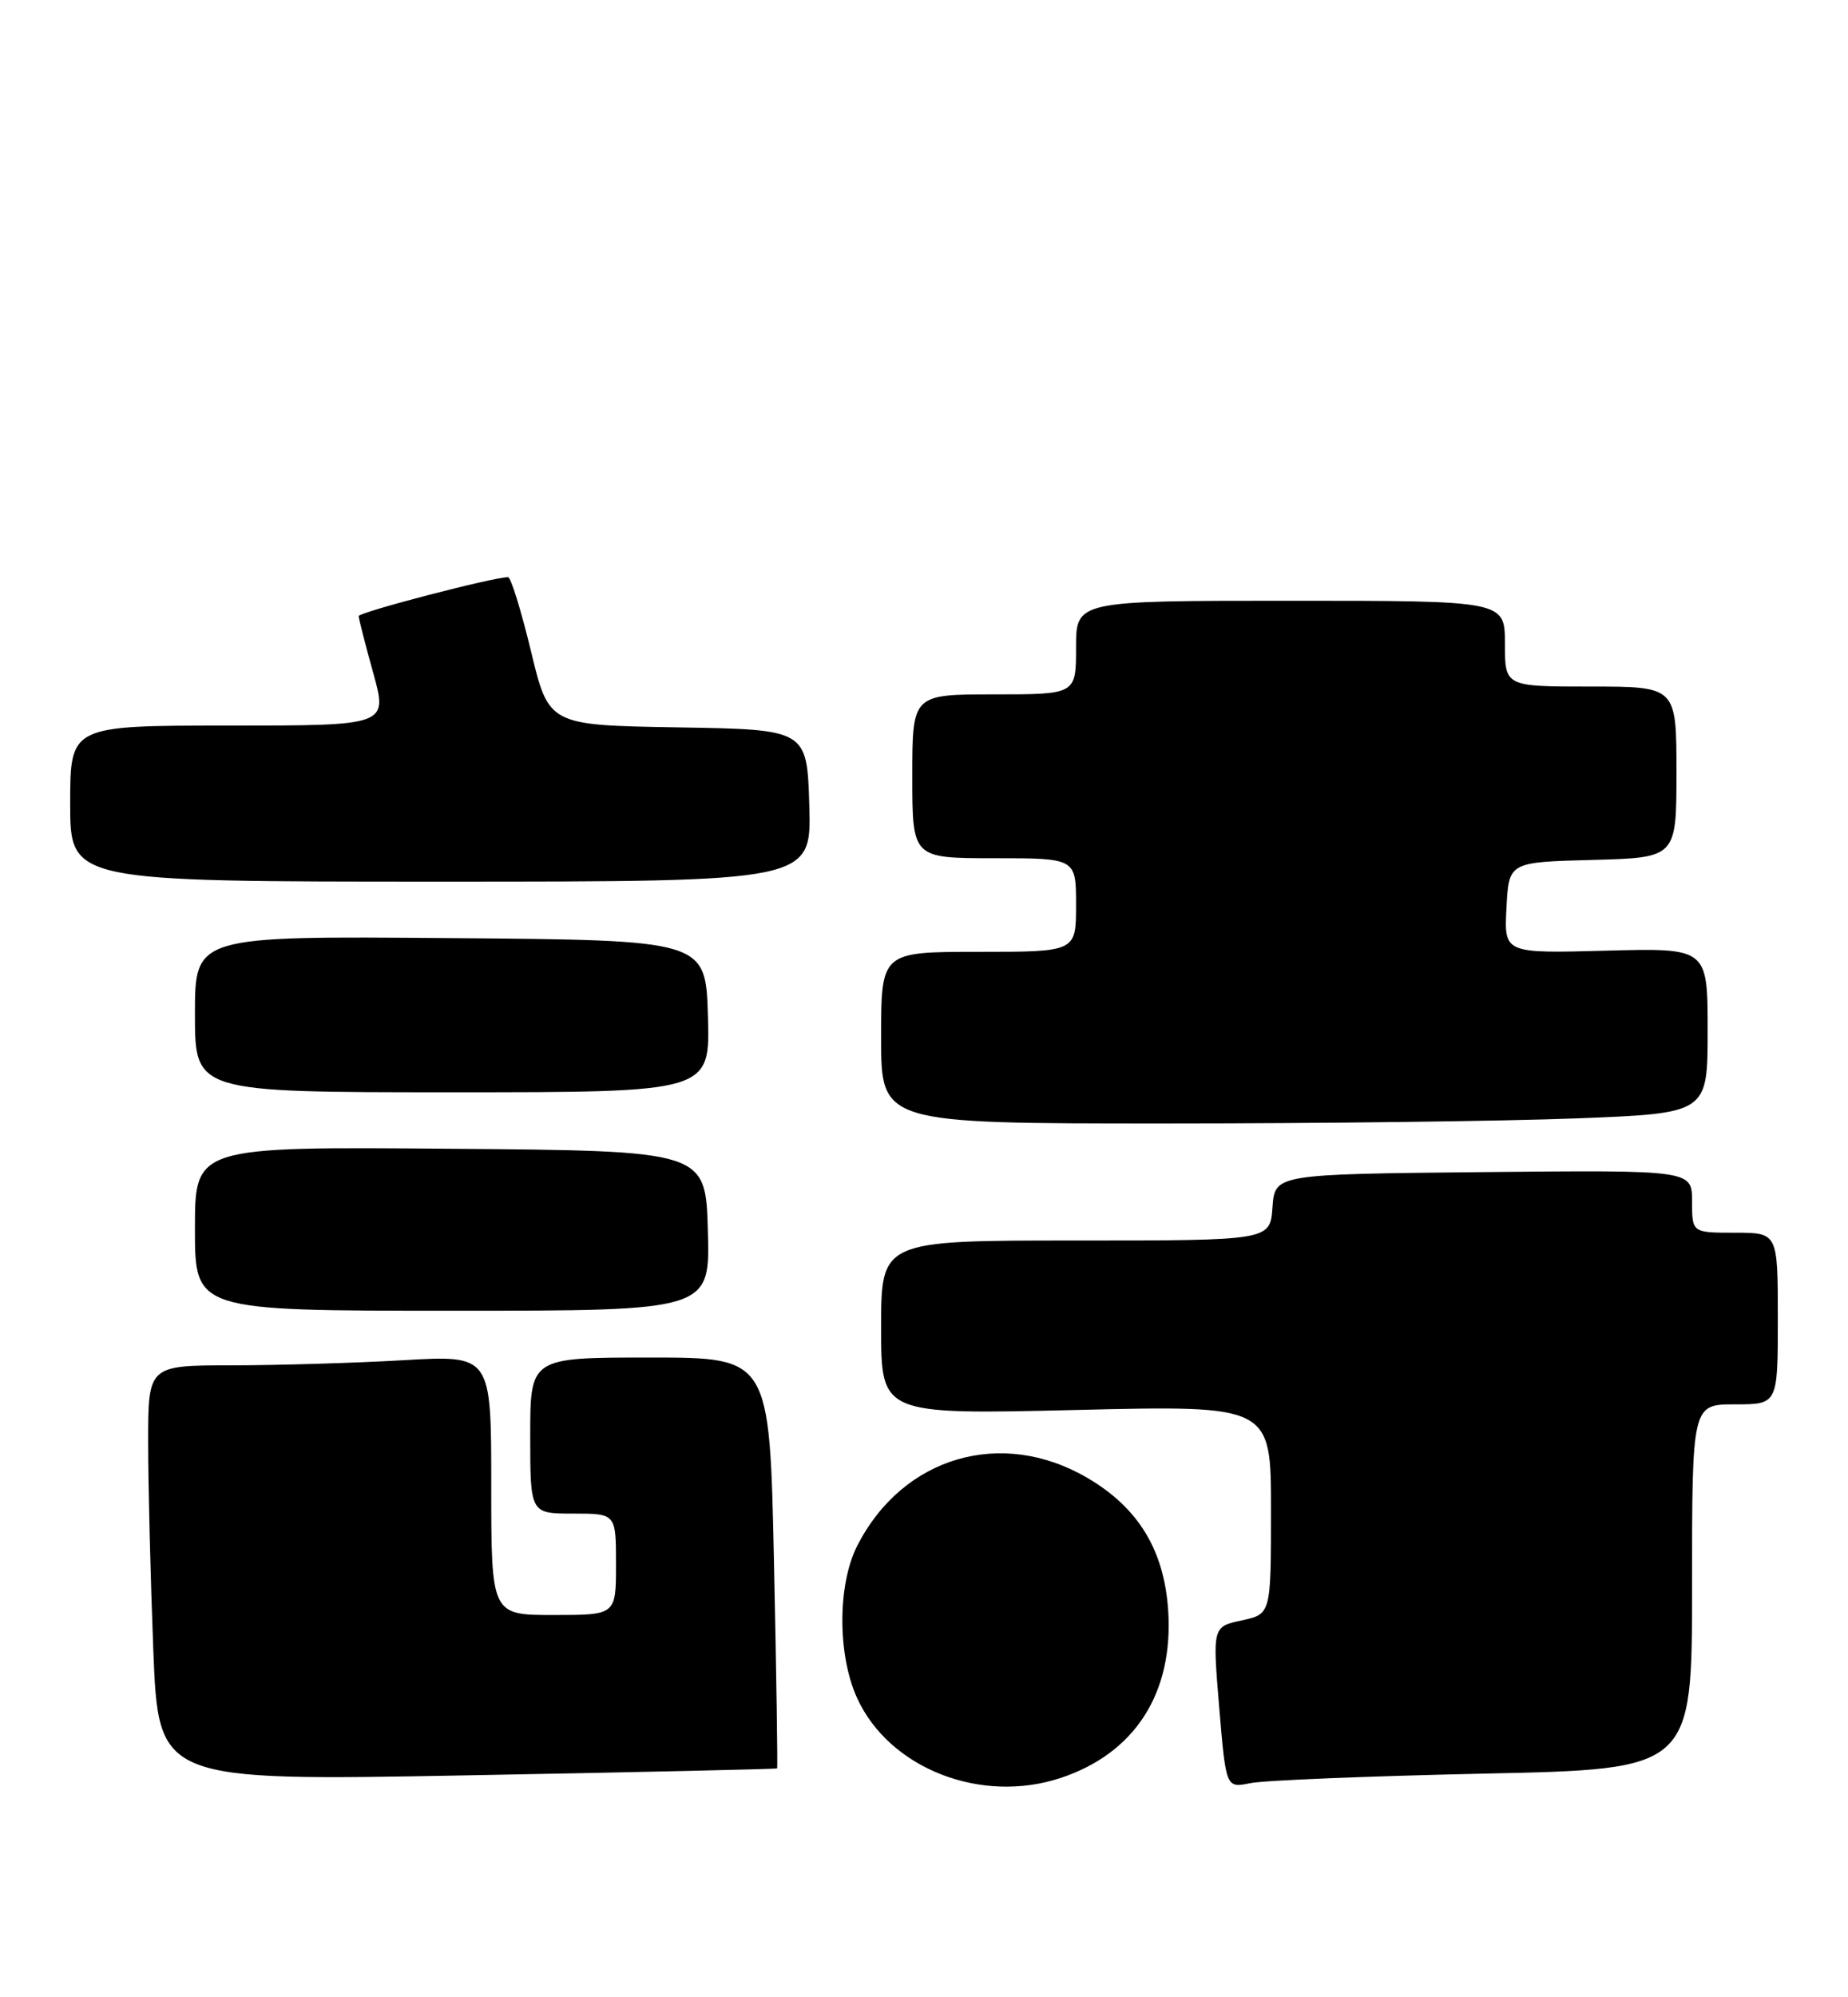 <?xml version="1.0" encoding="UTF-8" standalone="no"?>
<!DOCTYPE svg PUBLIC "-//W3C//DTD SVG 1.1//EN" "http://www.w3.org/Graphics/SVG/1.1/DTD/svg11.dtd" >
<svg xmlns="http://www.w3.org/2000/svg" xmlns:xlink="http://www.w3.org/1999/xlink" version="1.1" viewBox="0 0 237 256">
 <g >
 <path fill="currentColor"
d=" M 136.10 227.86 C 145.56 224.69 150.49 217.01 149.82 206.48 C 149.32 198.72 146.01 193.26 139.46 189.43 C 128.44 182.97 115.76 186.70 109.94 198.12 C 107.41 203.08 107.39 212.07 109.91 217.62 C 114.03 226.68 125.84 231.30 136.10 227.86 Z  M 190.25 227.33 C 217.00 226.77 217.00 226.77 217.00 203.38 C 217.00 180.00 217.00 180.00 222.50 180.00 C 228.00 180.00 228.00 180.00 228.00 169.00 C 228.00 158.00 228.00 158.00 222.50 158.00 C 217.00 158.00 217.00 158.00 217.00 153.98 C 217.00 149.97 217.00 149.97 190.25 150.23 C 163.50 150.50 163.50 150.50 163.19 154.75 C 162.89 159.00 162.89 159.00 137.94 159.00 C 113.00 159.00 113.00 159.00 113.00 170.16 C 113.00 181.31 113.00 181.31 138.00 180.72 C 163.00 180.12 163.00 180.12 163.00 193.50 C 163.00 206.88 163.00 206.88 159.25 207.69 C 155.50 208.50 155.50 208.50 156.36 218.85 C 157.23 229.19 157.23 229.19 160.36 228.55 C 162.09 228.19 175.54 227.65 190.25 227.33 Z  M 99.66 226.66 C 99.75 226.57 99.57 214.69 99.26 200.25 C 98.70 174.00 98.70 174.00 83.35 174.00 C 68.00 174.00 68.00 174.00 68.00 184.00 C 68.00 194.00 68.00 194.00 73.50 194.00 C 79.00 194.00 79.00 194.00 79.00 200.50 C 79.00 207.00 79.00 207.00 71.00 207.00 C 63.00 207.00 63.00 207.00 63.00 190.35 C 63.00 173.69 63.00 173.69 51.75 174.34 C 45.56 174.70 35.66 174.99 29.75 175.00 C 19.00 175.00 19.00 175.00 19.00 184.84 C 19.00 190.25 19.30 202.24 19.66 211.48 C 20.33 228.28 20.33 228.28 59.91 227.55 C 81.69 227.15 99.57 226.75 99.66 226.66 Z  M 90.78 157.75 C 90.50 147.50 90.50 147.50 57.75 147.24 C 25.00 146.97 25.00 146.97 25.00 157.49 C 25.00 168.00 25.00 168.00 58.03 168.00 C 91.07 168.00 91.07 168.00 90.78 157.75 Z  M 202.34 143.34 C 219.00 142.69 219.00 142.69 219.00 132.09 C 219.00 121.50 219.00 121.50 205.95 121.85 C 192.89 122.20 192.89 122.20 193.20 116.35 C 193.50 110.50 193.50 110.50 204.25 110.22 C 215.00 109.93 215.00 109.93 215.00 98.97 C 215.00 88.00 215.00 88.00 204.00 88.00 C 193.00 88.00 193.00 88.00 193.00 82.50 C 193.00 77.00 193.00 77.00 165.50 77.00 C 138.00 77.00 138.00 77.00 138.00 83.00 C 138.00 89.00 138.00 89.00 127.50 89.00 C 117.00 89.00 117.00 89.00 117.00 99.50 C 117.00 110.00 117.00 110.00 127.50 110.00 C 138.00 110.00 138.00 110.00 138.00 116.00 C 138.00 122.00 138.00 122.00 125.50 122.00 C 113.00 122.00 113.00 122.00 113.00 133.00 C 113.00 144.00 113.00 144.00 149.34 144.00 C 169.33 144.00 193.18 143.70 202.34 143.34 Z  M 90.79 130.25 C 90.50 120.50 90.50 120.50 57.75 120.24 C 25.00 119.97 25.00 119.97 25.00 129.99 C 25.00 140.00 25.00 140.00 58.04 140.00 C 91.07 140.00 91.07 140.00 90.79 130.25 Z  M 103.79 103.25 C 103.50 93.50 103.50 93.50 86.94 93.23 C 70.38 92.95 70.38 92.95 68.10 83.48 C 66.84 78.26 65.52 73.99 65.16 73.98 C 63.40 73.94 46.00 78.47 46.00 78.97 C 46.00 79.28 46.84 82.57 47.87 86.27 C 49.73 93.00 49.73 93.00 29.37 93.00 C 9.00 93.00 9.00 93.00 9.00 103.00 C 9.00 113.00 9.00 113.00 56.54 113.00 C 104.07 113.00 104.07 113.00 103.79 103.25 Z "/>
</g>
</svg>